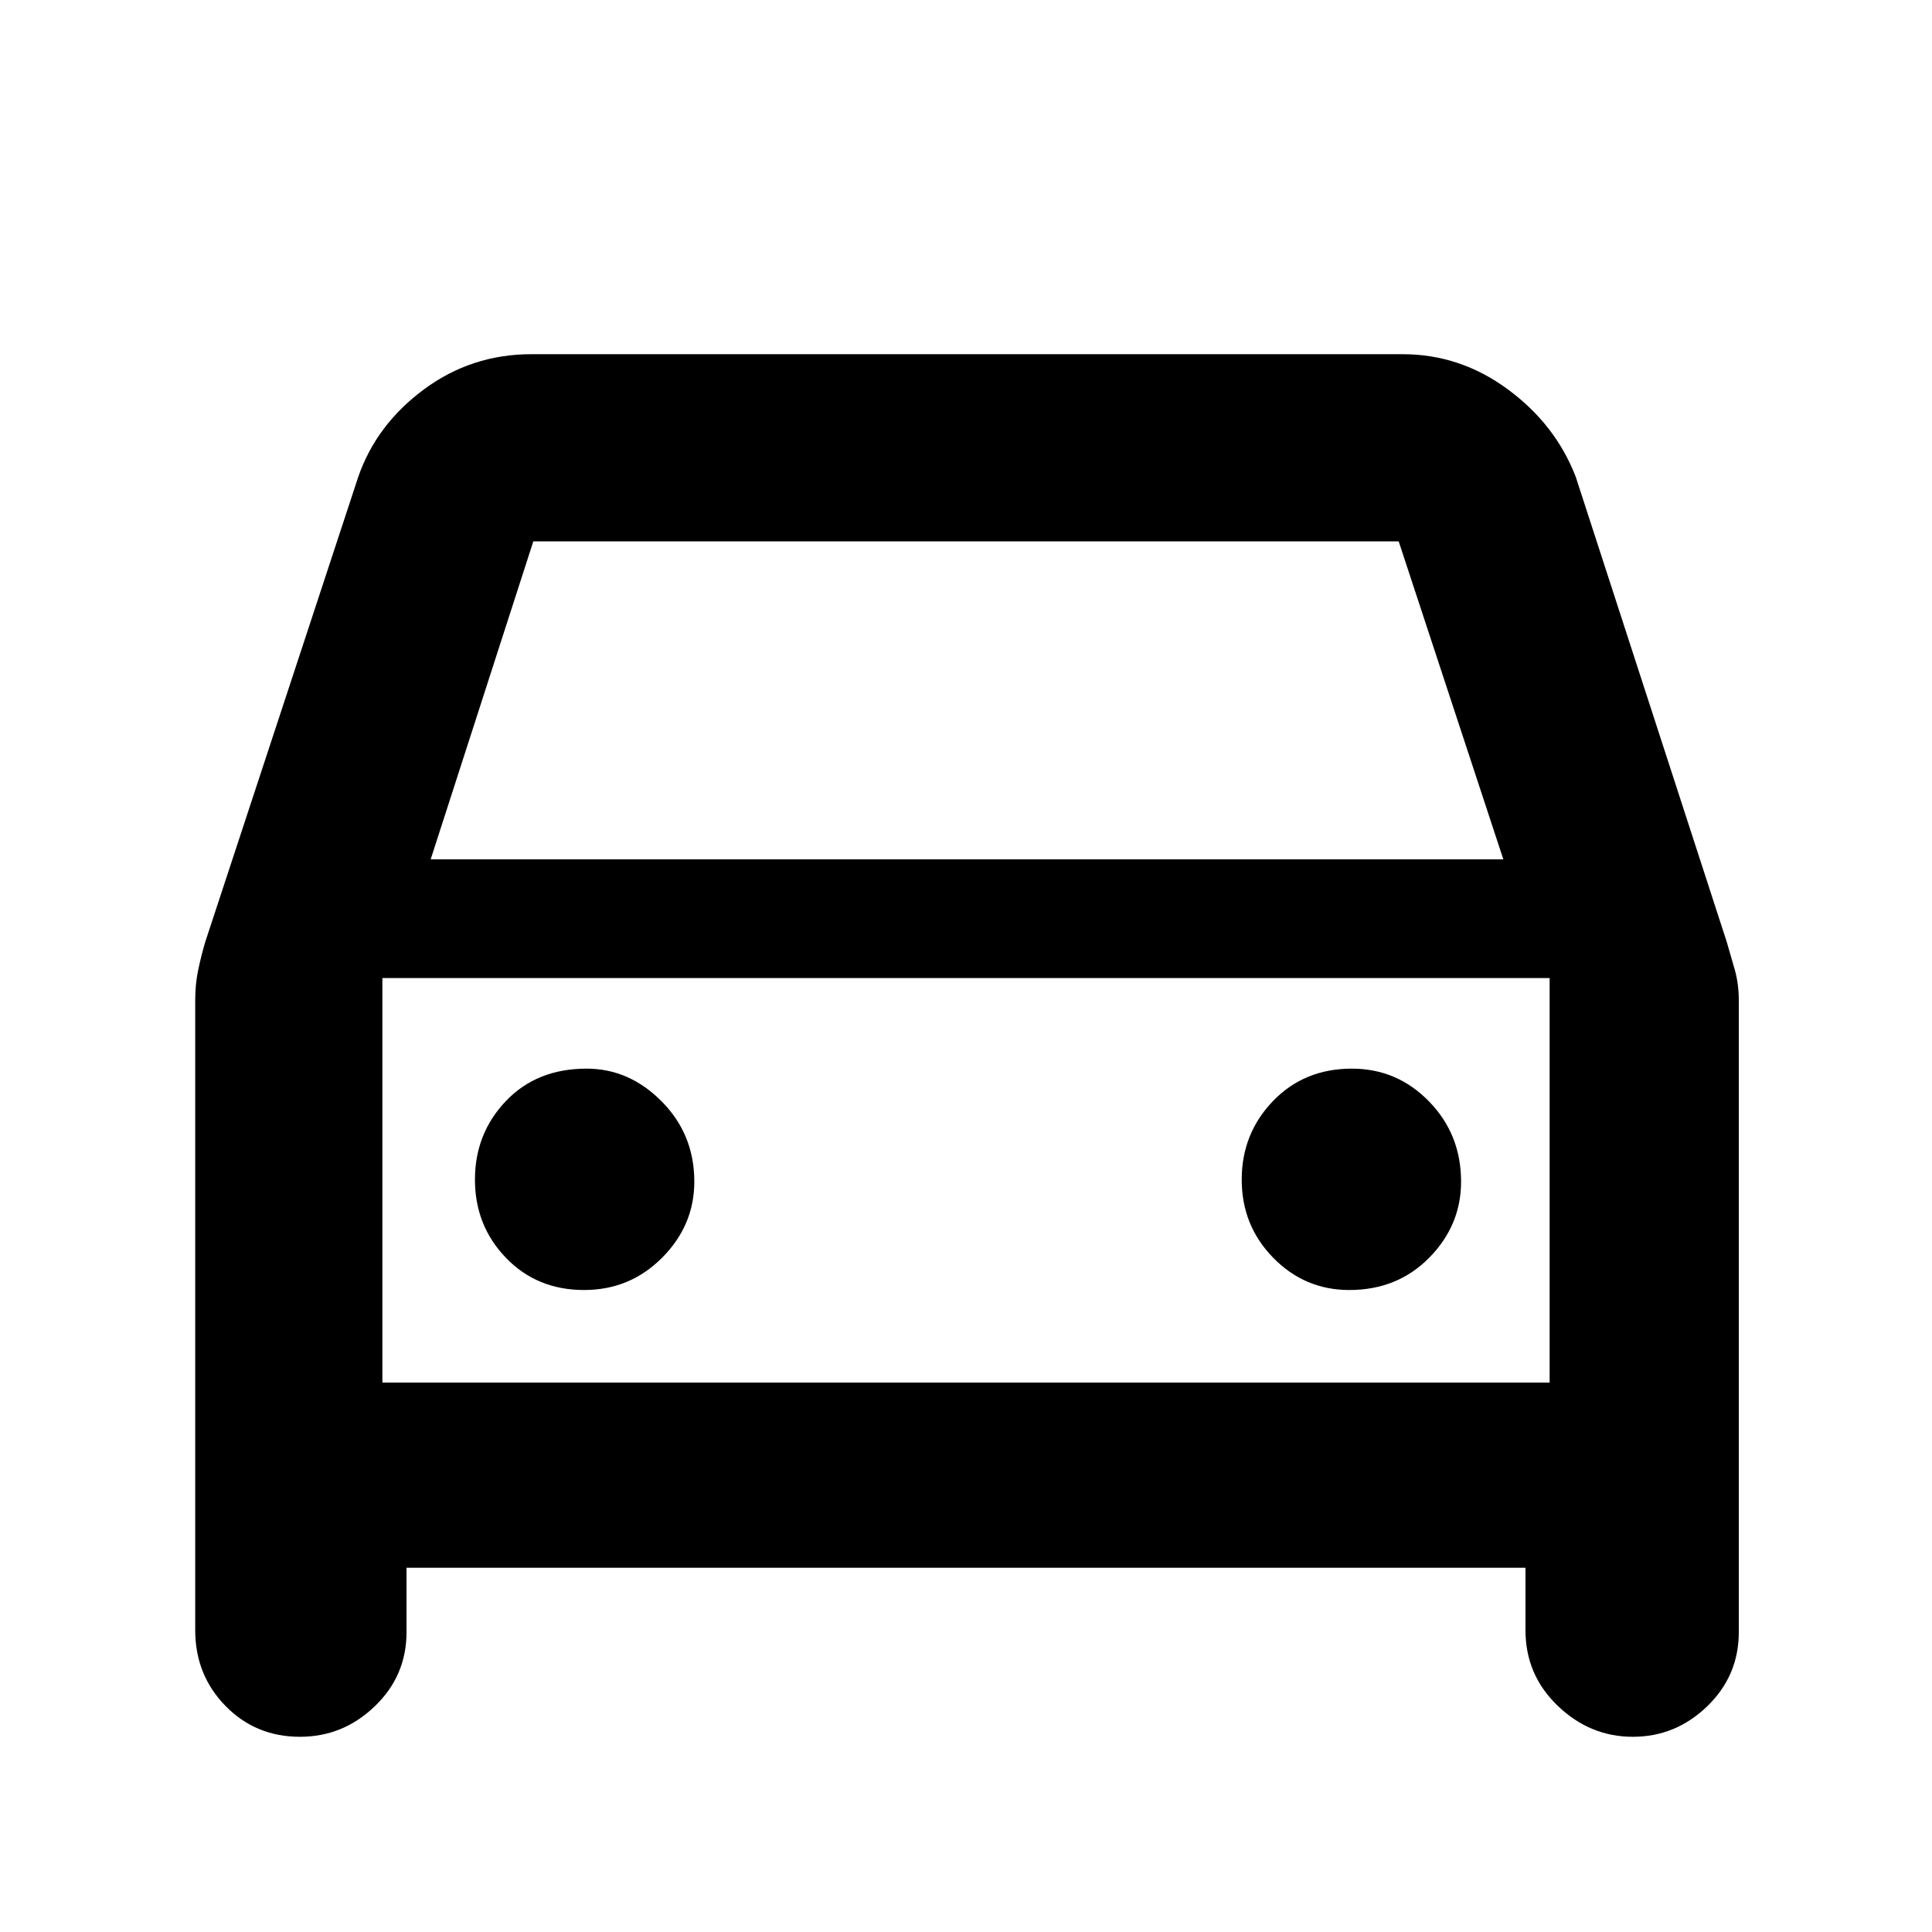 <svg xmlns="http://www.w3.org/2000/svg" height="48" viewBox="0 -960 960 960" width="48"><path d="M202-181v32q0 21.67-15.76 36.83Q170.48-97 149.03-97 127-97 112-112.38 97-127.75 97-150v-313q0-8.07 1.5-15.15 1.5-7.07 3.5-13.85l76-231q9-26 32.63-43.5Q234.26-784 264-784h433q28.56 0 52.28 17.5Q773-749 783-723l75 231q2 6.78 4 13.85 2 7.08 2 15.15v314q0 21.67-15.68 36.83Q832.65-97 811.32-97q-21.24 0-37.28-15.38Q758-127.75 758-150v-31H202Zm12-352h533l-52-158H265l-51 158Zm-24 59v201-201Zm100.26 155Q313-319 329-335.05q16-16.05 16-37.83 0-23.45-16.17-39.79Q312.67-429 291.5-429q-24.83 0-40.17 16.15-15.33 16.14-15.33 39Q236-351 251.39-335t38.87 16Zm380.24 0q23.83 0 39.67-16.05Q726-351.1 726-372.88q0-23.45-15.89-39.79Q694.22-429 671.74-429q-23.74 0-39.24 16.15-15.5 16.14-15.5 39Q617-351 632.67-335q15.66 16 37.83 16ZM190-273h580v-201H190v201Z"/></svg>